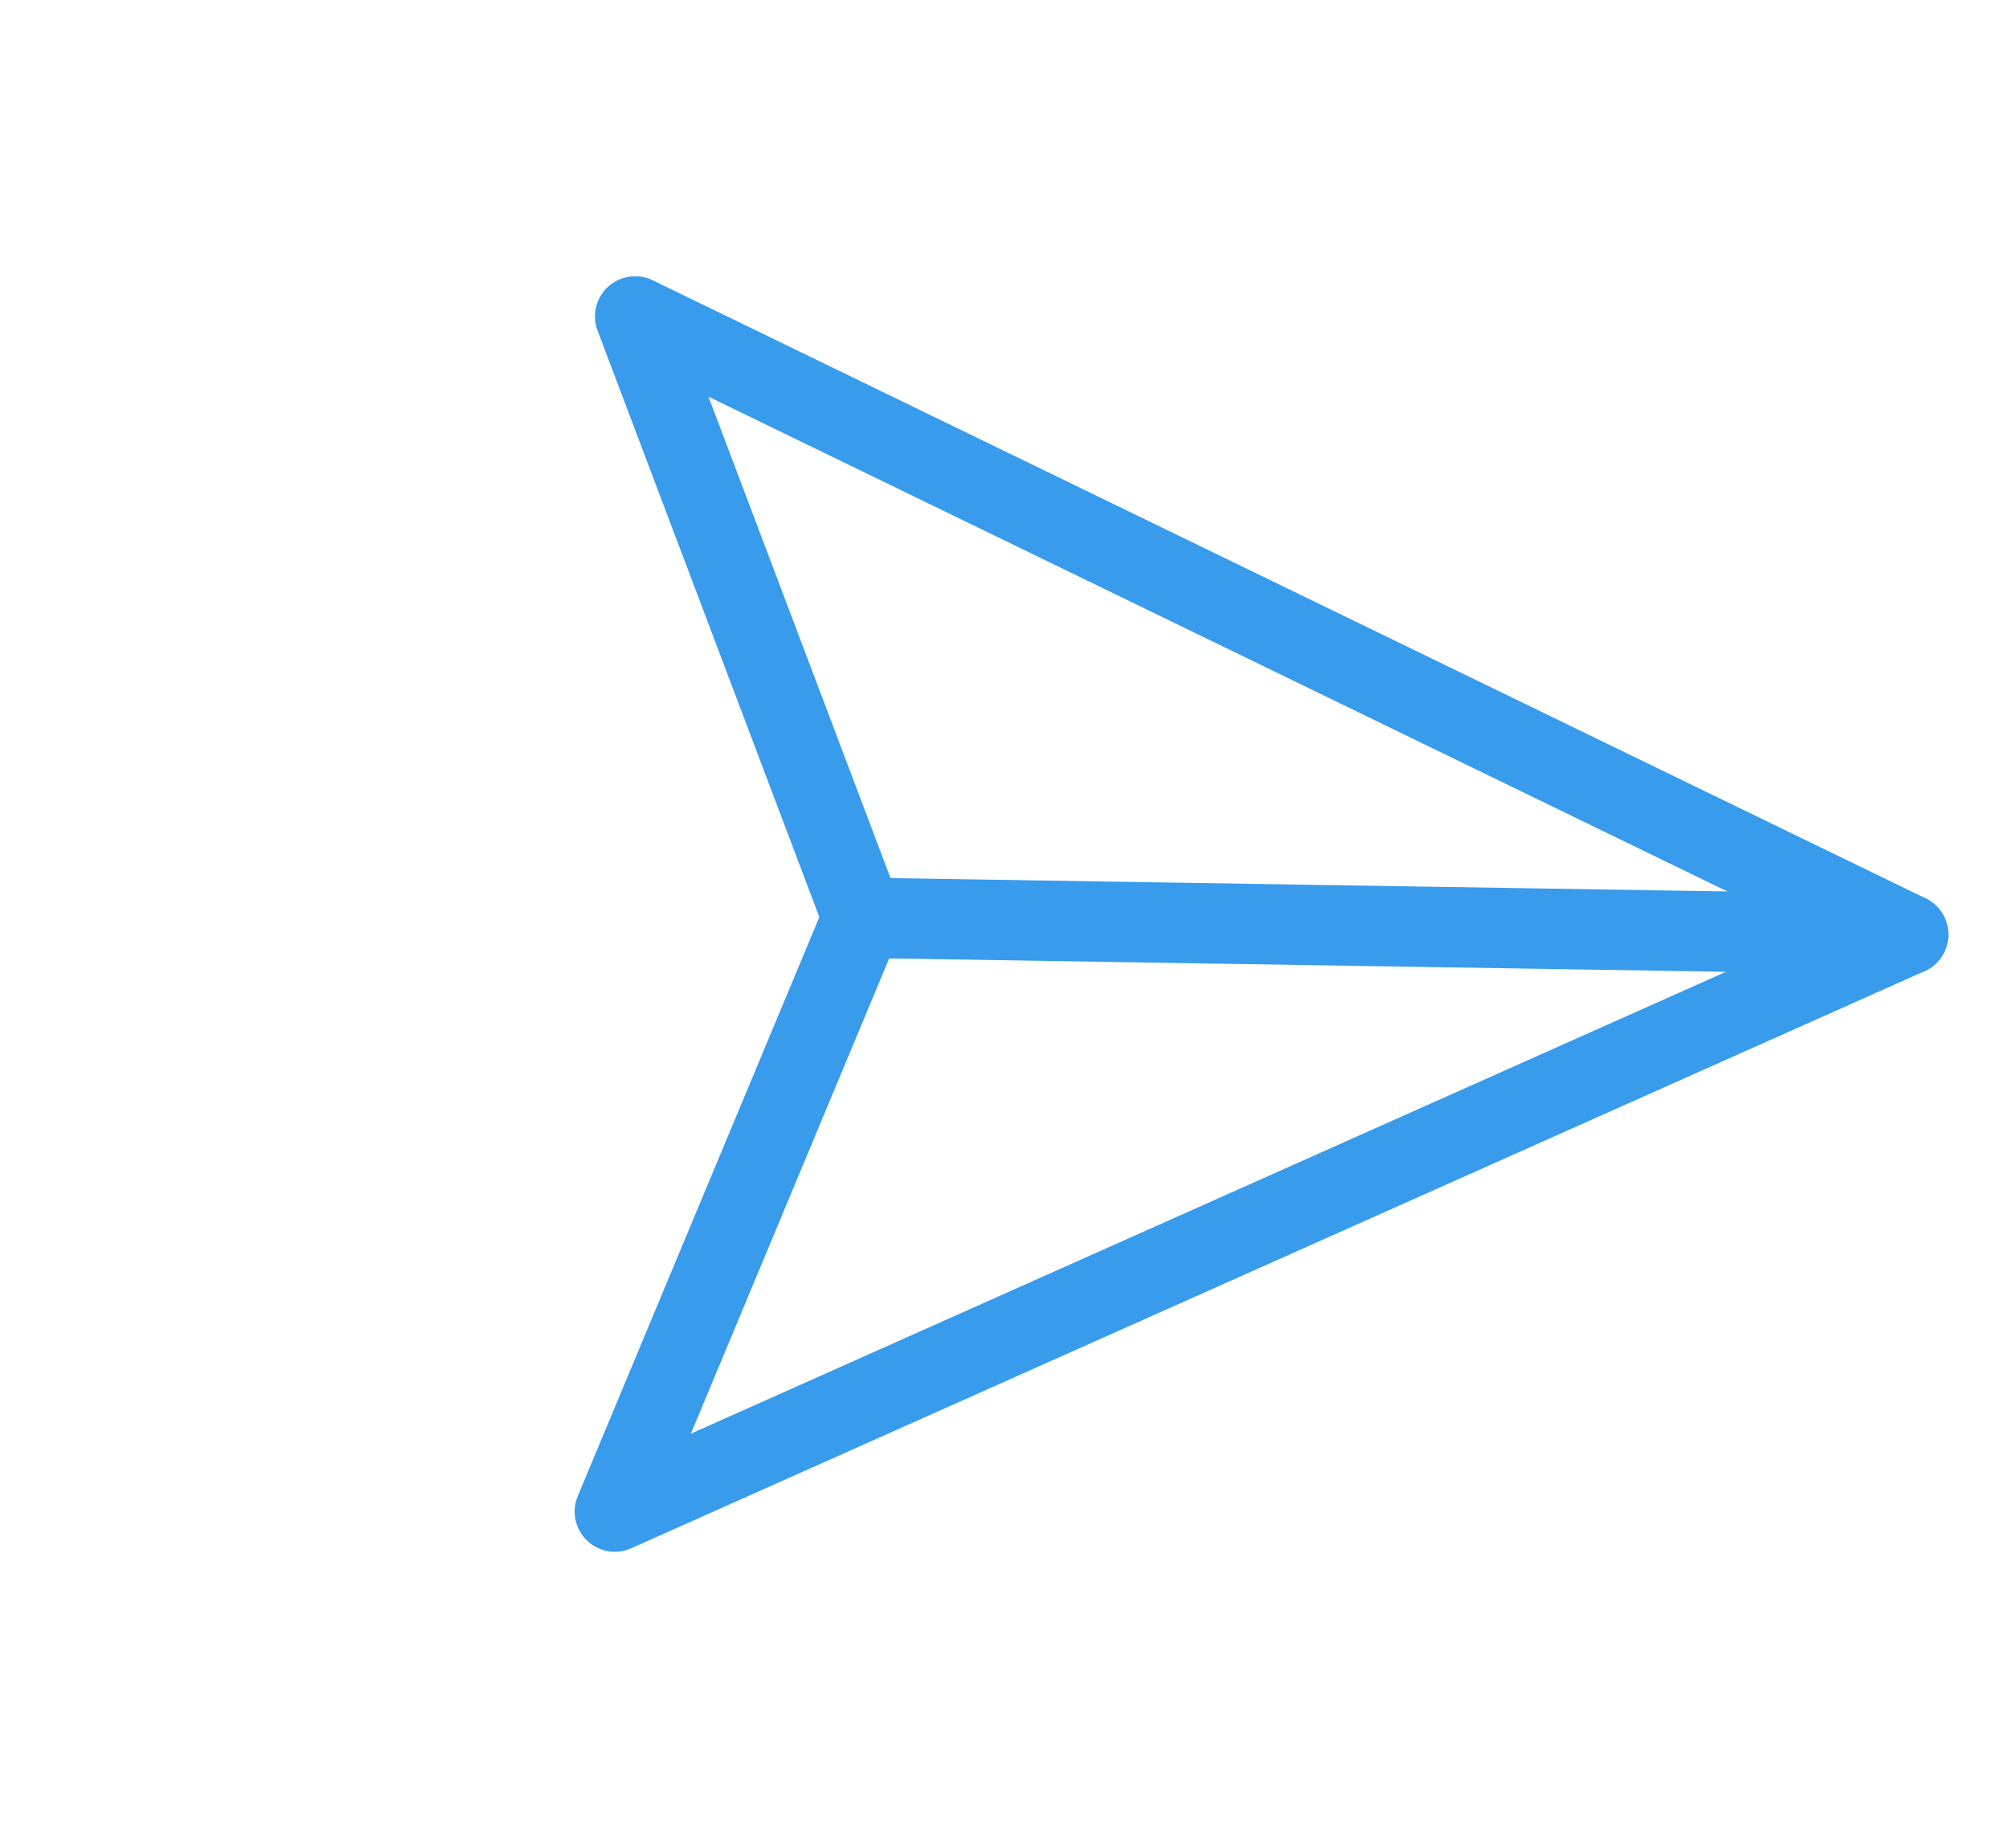<svg width="25" height="23" viewBox="0 0 25 23" fill="none" xmlns="http://www.w3.org/2000/svg">
<path d="M23.745 11.631L10.735 11.423" stroke="url(#paint0_linear_1714_40927)" stroke-linecap="round" stroke-linejoin="round"/>
<path d="M23.744 11.631L7.651 18.813L10.734 11.423L7.904 3.938L23.744 11.631Z" stroke="url(#paint1_linear_1714_40927)" stroke-linecap="round" stroke-linejoin="round"/>
<defs>
<linearGradient id="paint0_linear_1714_40927" x1="9.61" y1="3.931" x2="20.081" y2="19.505" gradientUnits="userSpaceOnUse">
<stop stop-color="#389BEC"/>
</linearGradient>
<linearGradient id="paint1_linear_1714_40927" x1="-1.956" y1="-2.37" x2="17.082" y2="25.947" gradientUnits="userSpaceOnUse">
<stop stop-color="#389BEC"/>
</linearGradient>
</defs>
</svg>
